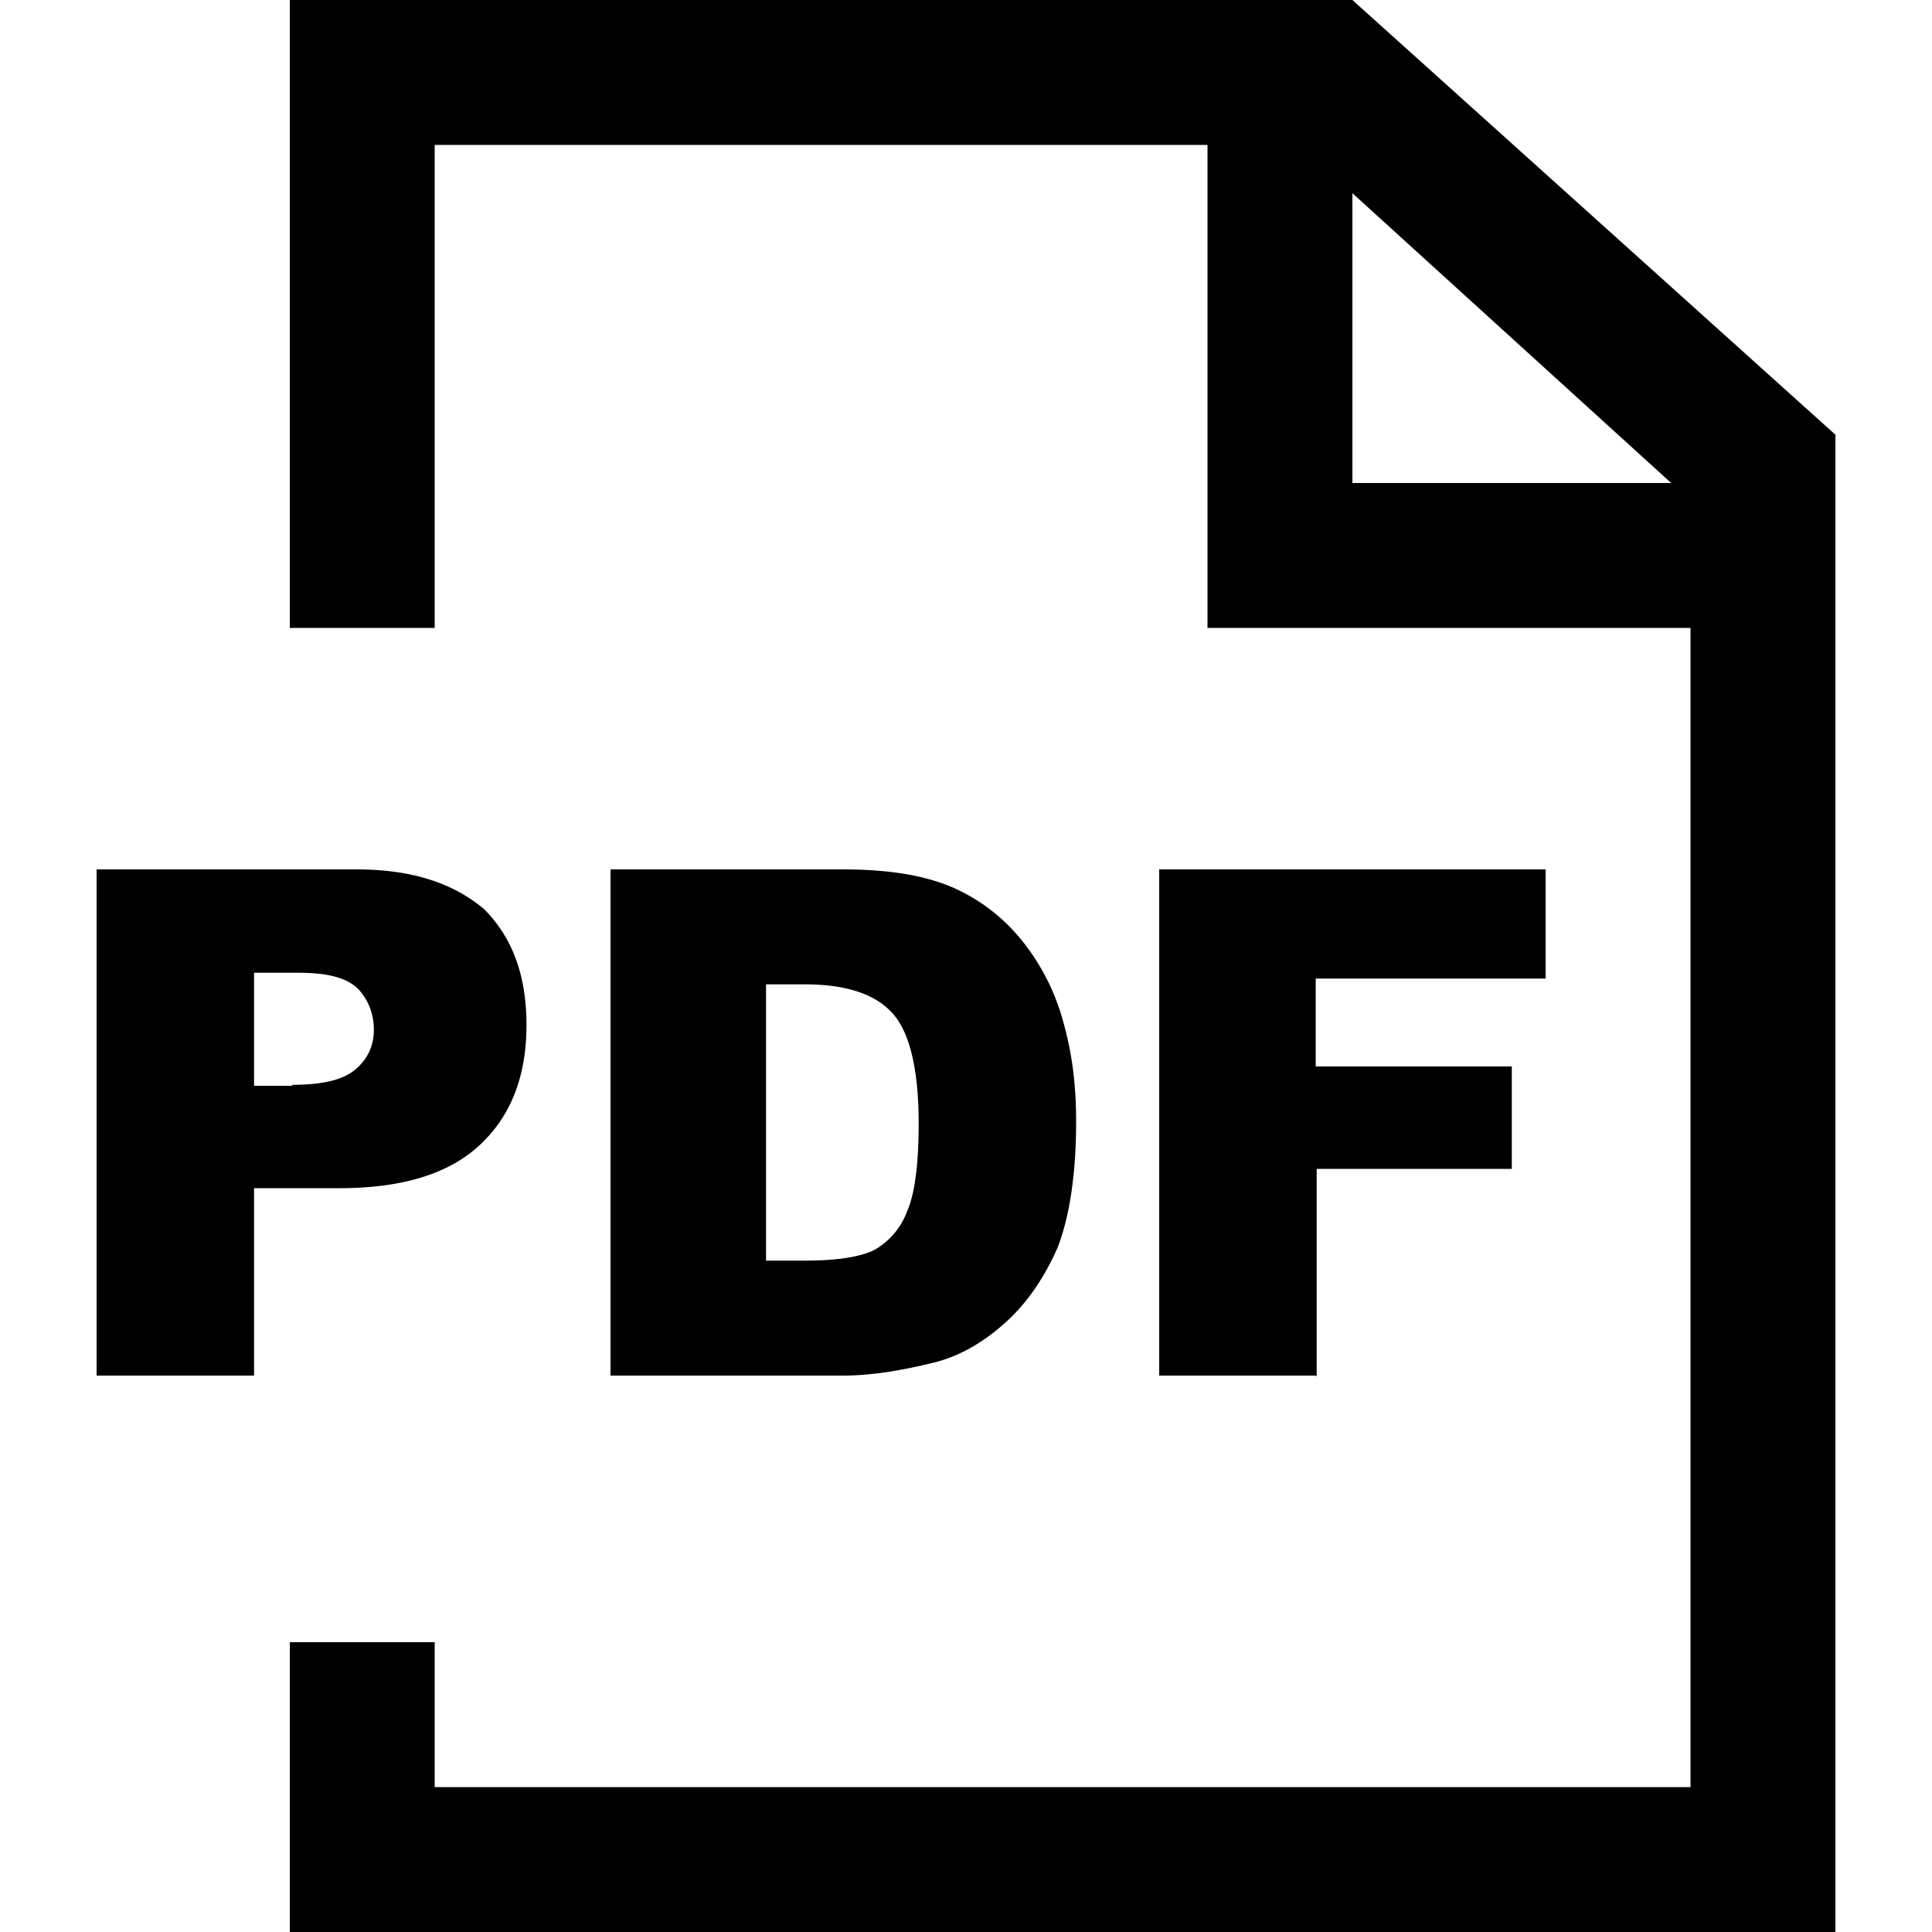 <svg xmlns="http://www.w3.org/2000/svg" viewBox="0 0 20 20"><path d="M14 0l5 4.5V20H3v-3h1.5v1.5h13v-12h-5v-5h-8v5H3V0h11zm3.3 5L14 2v3h3.3z"/><path d="M2.63 14.24V12.3h.88c.66 0 1.14-.15 1.46-.45.32-.3.48-.71.48-1.24 0-.52-.15-.91-.44-1.2C4.7 9.15 4.28 9 3.69 9H1v5.24h1.63zm.4-3h-.4v-1.17h.46c.3 0 .5.05.62.17.1.11.16.25.16.42 0 .16-.06.3-.19.41-.13.11-.34.16-.66.16zm5.7 3c.28 0 .6-.05.96-.14.26-.07.5-.21.73-.42.22-.2.4-.47.53-.77.12-.31.19-.75.19-1.3 0-.37-.04-.7-.13-1.02a2.3 2.3 0 00-.42-.84c-.19-.24-.43-.43-.72-.56C9.57 9.06 9.2 9 8.72 9h-2.4v5.24h2.4zm-.4-1.19h-.4v-2.86h.4c.43 0 .73.1.91.3.18.2.27.59.27 1.14 0 .42-.04.73-.12.91a.76.76 0 01-.34.4c-.14.07-.38.11-.72.11zm5.3 1.2V12.1h2.02v-1.06h-2.03v-.91H16V9h-4v5.24h1.62z"/></svg>
